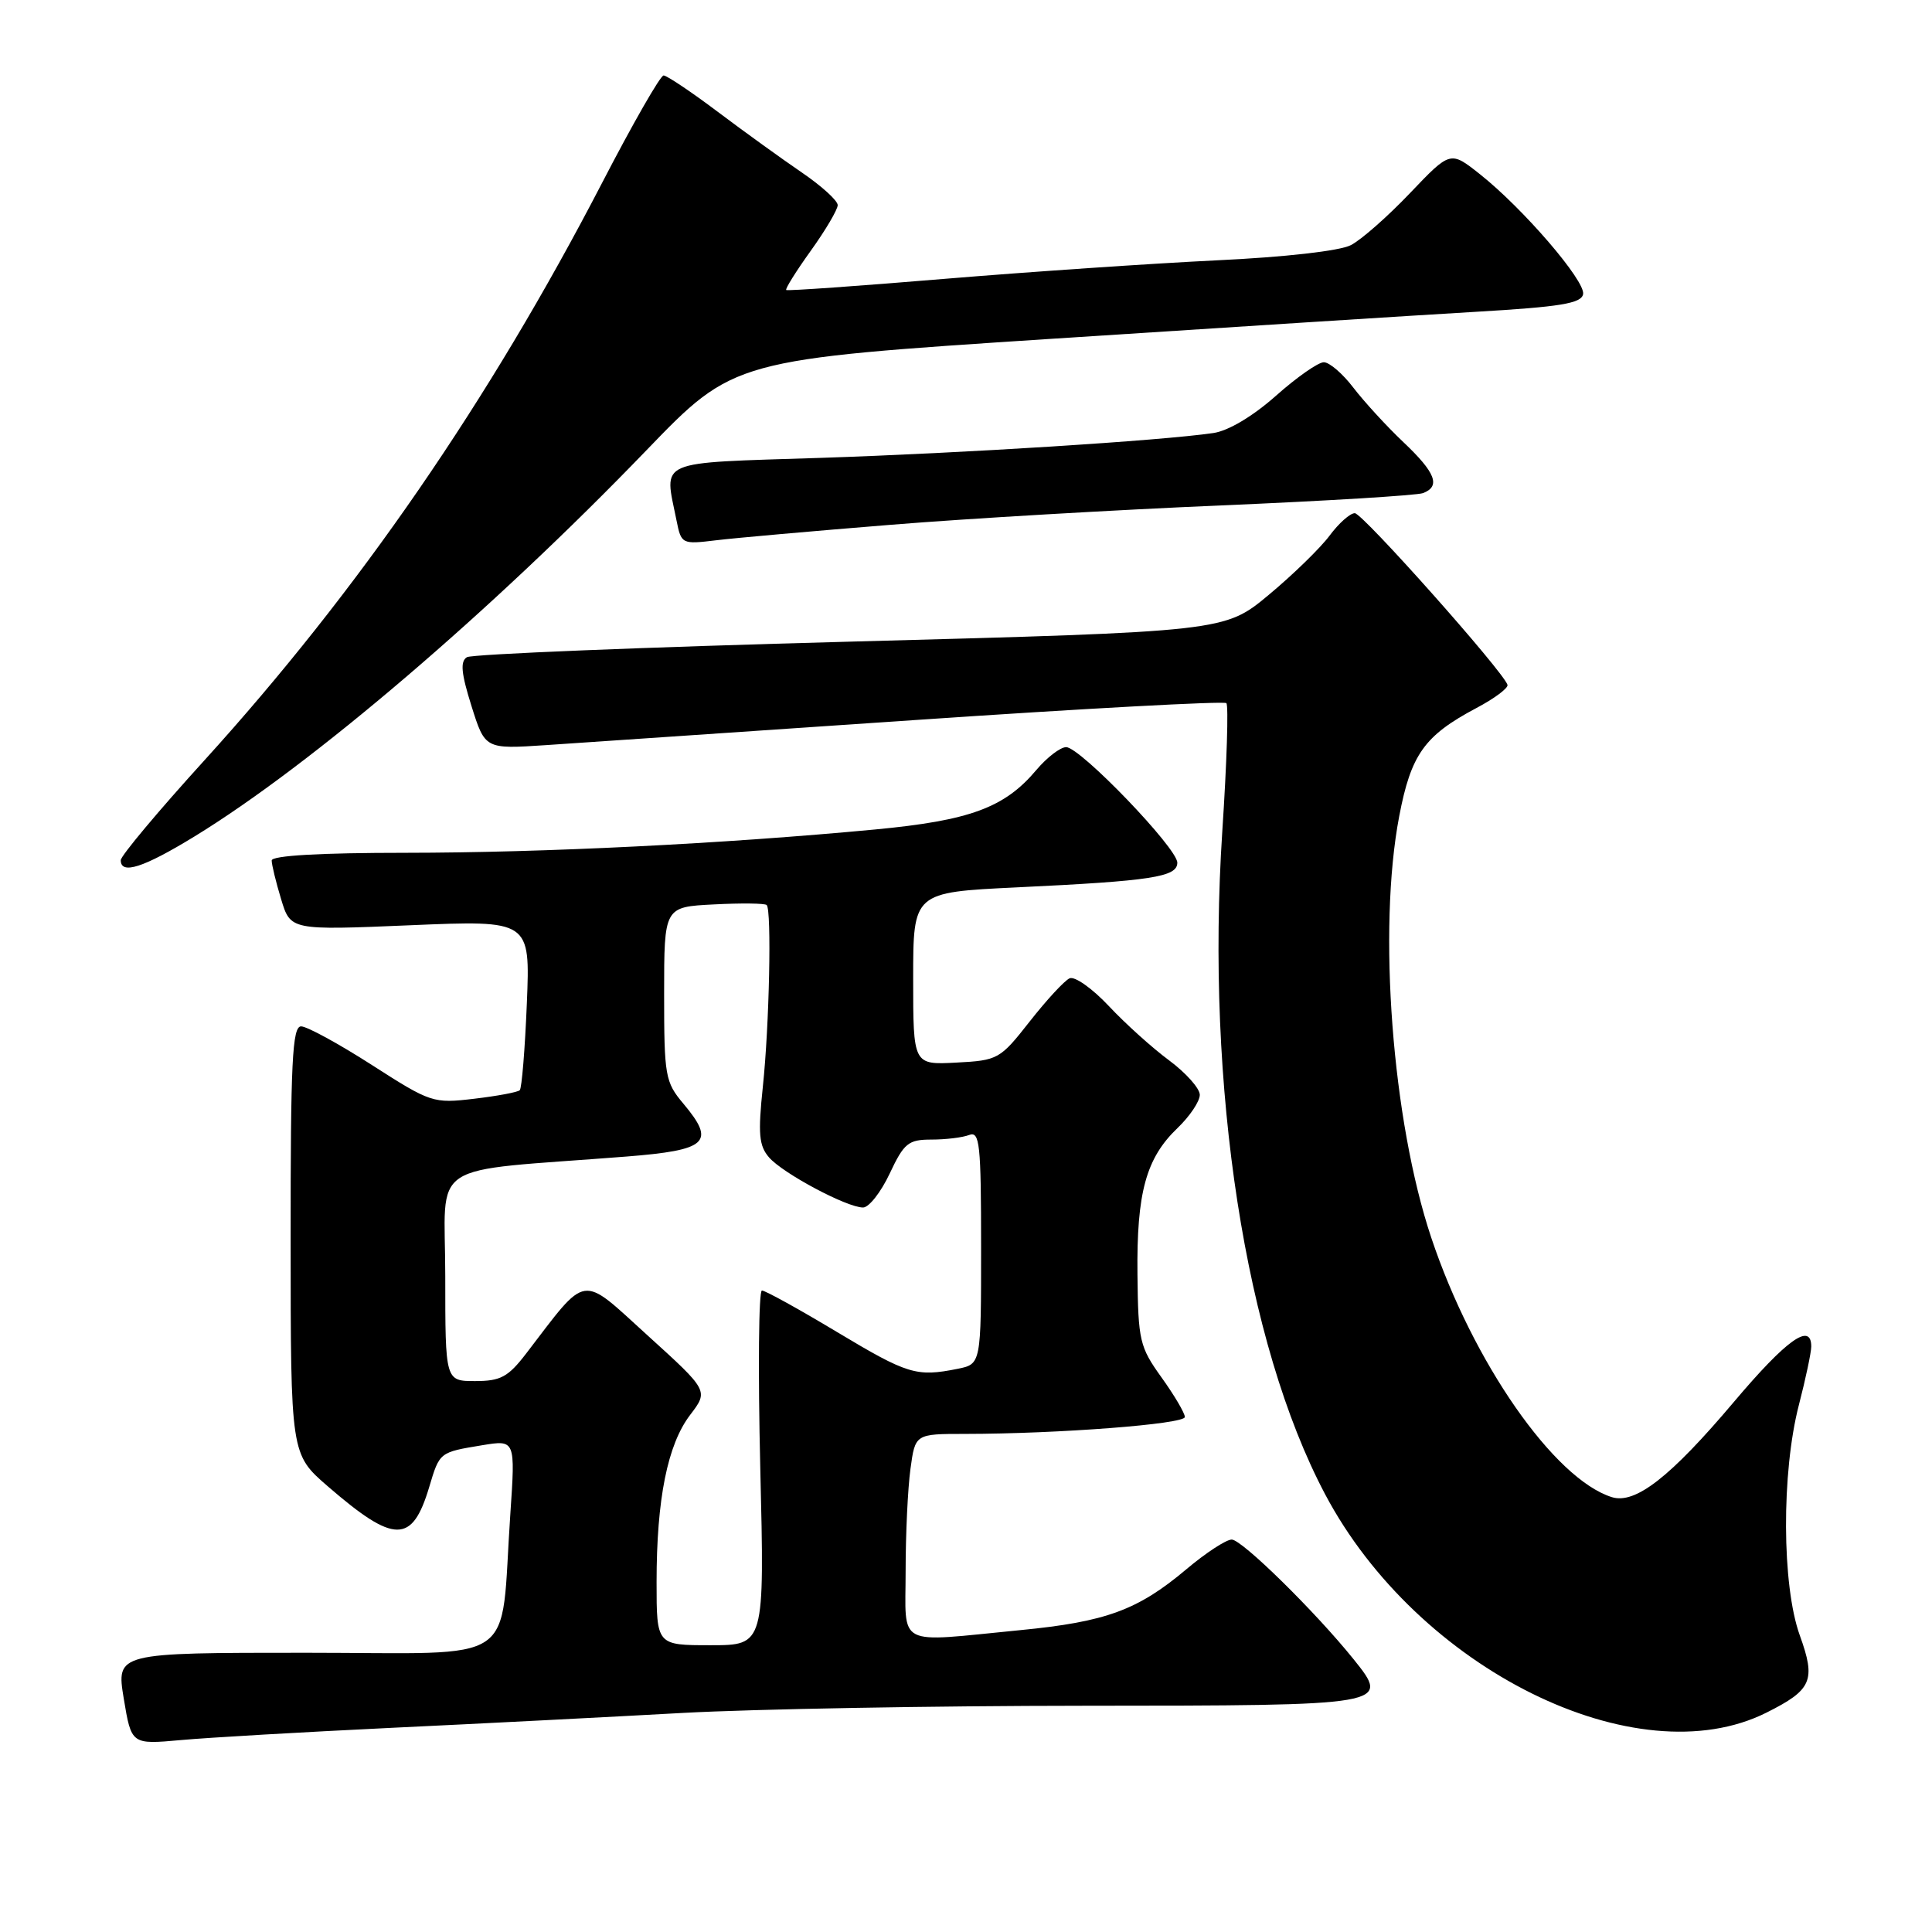 <?xml version="1.0" encoding="UTF-8" standalone="no"?>
<!DOCTYPE svg PUBLIC "-//W3C//DTD SVG 1.1//EN" "http://www.w3.org/Graphics/SVG/1.1/DTD/svg11.dtd" >
<svg xmlns="http://www.w3.org/2000/svg" xmlns:xlink="http://www.w3.org/1999/xlink" version="1.1" viewBox="0 0 256 256">
 <g >
 <path fill="currentColor"
d=" M 52.00 228.94 C 63.83 228.38 81.15 227.49 90.50 226.97 C 99.85 226.46 123.76 226.03 143.63 226.02 C 184.17 226.00 184.27 225.98 179.36 219.86 C 174.28 213.55 164.56 204.00 163.21 204.00 C 162.47 204.00 159.75 205.78 157.18 207.95 C 150.77 213.35 146.54 214.90 135.21 216.00 C 118.48 217.63 120.00 218.42 120.00 208.14 C 120.00 203.27 120.29 197.19 120.64 194.64 C 121.27 190.00 121.27 190.00 127.89 190.00 C 140.22 189.99 157.00 188.70 157.00 187.76 C 157.00 187.25 155.61 184.89 153.91 182.52 C 151.01 178.48 150.81 177.65 150.72 168.86 C 150.60 158.05 151.85 153.47 156.02 149.48 C 157.66 147.91 158.99 145.92 158.98 145.06 C 158.96 144.20 157.14 142.16 154.92 140.51 C 152.70 138.87 149.10 135.63 146.92 133.30 C 144.74 130.98 142.41 129.33 141.73 129.63 C 141.05 129.93 138.68 132.50 136.45 135.34 C 132.51 140.36 132.25 140.51 126.70 140.80 C 121.00 141.10 121.00 141.10 121.00 129.67 C 121.00 118.24 121.00 118.24 134.75 117.58 C 152.60 116.73 156.00 116.21 156.00 114.31 C 156.00 112.38 143.13 99.00 141.27 99.00 C 140.50 99.00 138.72 100.37 137.31 102.04 C 133.11 107.03 128.52 108.72 115.96 109.91 C 95.83 111.81 72.01 112.99 53.75 113.00 C 42.40 113.00 36.00 113.37 36.00 114.02 C 36.00 114.57 36.56 116.88 37.25 119.15 C 38.50 123.27 38.50 123.27 54.38 122.60 C 70.26 121.93 70.26 121.93 69.81 132.95 C 69.56 139.02 69.14 144.20 68.87 144.46 C 68.61 144.72 65.89 145.23 62.83 145.59 C 57.40 146.23 57.09 146.13 49.28 141.12 C 44.89 138.30 40.67 136.00 39.90 136.00 C 38.73 136.00 38.50 140.71 38.51 164.35 C 38.52 192.69 38.52 192.69 43.44 196.95 C 52.25 204.57 54.61 204.59 56.87 197.05 C 58.26 192.40 58.21 192.44 63.90 191.50 C 68.29 190.78 68.29 190.78 67.62 200.64 C 66.22 221.08 69.28 219.00 40.58 219.00 C 15.40 219.00 15.40 219.00 16.40 225.08 C 17.41 231.16 17.41 231.16 23.95 230.57 C 27.55 230.24 40.17 229.51 52.00 228.94 Z  M 234.07 226.93 C 240.10 223.91 240.64 222.67 238.48 216.69 C 236.10 210.08 236.04 195.14 238.36 186.17 C 239.26 182.69 240.00 179.20 240.00 178.42 C 240.00 175.16 236.72 177.51 229.76 185.75 C 221.35 195.71 216.69 199.35 213.58 198.38 C 205.94 195.98 195.17 180.52 189.65 164.00 C 184.47 148.51 182.54 123.17 185.40 108.17 C 186.96 99.97 188.74 97.48 195.59 93.84 C 198.02 92.56 199.89 91.16 199.75 90.74 C 199.13 88.89 180.55 68.00 179.52 68.00 C 178.89 68.00 177.39 69.34 176.18 70.97 C 174.97 72.60 171.35 76.13 168.13 78.81 C 162.27 83.69 162.27 83.69 112.67 85.02 C 85.39 85.75 62.53 86.68 61.87 87.08 C 60.96 87.64 61.11 89.21 62.47 93.54 C 64.27 99.27 64.27 99.27 72.38 98.73 C 76.85 98.43 98.83 96.94 121.23 95.41 C 143.64 93.88 162.21 92.88 162.50 93.17 C 162.80 93.47 162.56 101.11 161.96 110.16 C 159.74 144.03 165.00 177.97 175.57 197.97 C 187.84 221.18 216.87 235.55 234.07 226.93 Z  M 25.73 110.86 C 41.21 101.40 65.08 81.01 85.65 59.67 C 97.25 47.64 97.25 47.64 139.38 44.89 C 162.54 43.38 187.80 41.77 195.49 41.32 C 206.76 40.66 209.53 40.21 209.77 38.98 C 210.10 37.24 201.82 27.61 196.07 23.06 C 192.18 19.98 192.18 19.98 186.84 25.58 C 183.90 28.67 180.38 31.77 179.00 32.48 C 177.51 33.25 170.27 34.07 161.14 34.50 C 152.70 34.91 136.50 36.01 125.14 36.95 C 113.79 37.90 104.36 38.56 104.18 38.43 C 104.01 38.30 105.47 35.96 107.43 33.23 C 109.39 30.50 111.00 27.77 111.00 27.18 C 111.00 26.58 108.86 24.64 106.25 22.86 C 103.64 21.08 98.62 17.46 95.10 14.81 C 91.58 12.16 88.35 10.00 87.93 10.00 C 87.50 10.00 83.83 16.41 79.77 24.25 C 64.81 53.11 47.49 78.27 27.10 100.73 C 20.99 107.45 16.00 113.41 16.00 113.98 C 16.00 115.94 19.01 114.97 25.73 110.86 Z  M 118.00 69.54 C 128.18 68.71 147.89 67.56 161.81 66.97 C 175.72 66.38 187.76 65.64 188.56 65.34 C 190.92 64.43 190.23 62.63 185.95 58.58 C 183.72 56.47 180.75 53.22 179.33 51.37 C 177.92 49.52 176.16 48.00 175.41 48.00 C 174.67 48.00 171.81 50.00 169.06 52.45 C 166.00 55.16 162.77 57.09 160.77 57.38 C 153.80 58.40 127.61 60.05 108.75 60.67 C 86.63 61.39 88.01 60.80 89.64 68.95 C 90.27 72.10 90.35 72.14 94.89 71.59 C 97.43 71.28 107.83 70.36 118.00 69.54 Z  M 87.00 209.64 C 87.00 198.64 88.45 191.41 91.45 187.48 C 93.89 184.28 93.89 184.28 85.81 176.95 C 76.80 168.77 77.96 168.60 69.71 179.36 C 67.33 182.46 66.33 183.00 62.96 183.00 C 59.00 183.00 59.00 183.00 59.00 169.09 C 59.00 153.45 56.11 155.36 82.99 153.25 C 93.77 152.40 94.87 151.38 90.55 146.24 C 88.14 143.38 88.00 142.58 88.00 131.69 C 88.00 120.17 88.00 120.17 94.59 119.84 C 98.21 119.65 101.36 119.69 101.59 119.92 C 102.26 120.59 101.94 135.90 101.08 144.00 C 100.43 150.23 100.56 151.81 101.90 153.36 C 103.72 155.47 112.21 160.00 114.36 160.00 C 115.14 160.00 116.73 157.97 117.89 155.50 C 119.79 151.46 120.36 151.00 123.42 151.00 C 125.30 151.00 127.55 150.73 128.42 150.39 C 129.82 149.86 130.00 151.56 130.00 165.27 C 130.00 180.75 130.00 180.75 126.87 181.38 C 121.42 182.47 120.27 182.11 110.91 176.50 C 105.87 173.47 101.39 171.00 100.96 171.00 C 100.53 171.00 100.43 181.57 100.74 194.50 C 101.31 218.00 101.31 218.00 94.15 218.00 C 87.00 218.00 87.00 218.00 87.00 209.64 Z "/>
</g>
</svg>